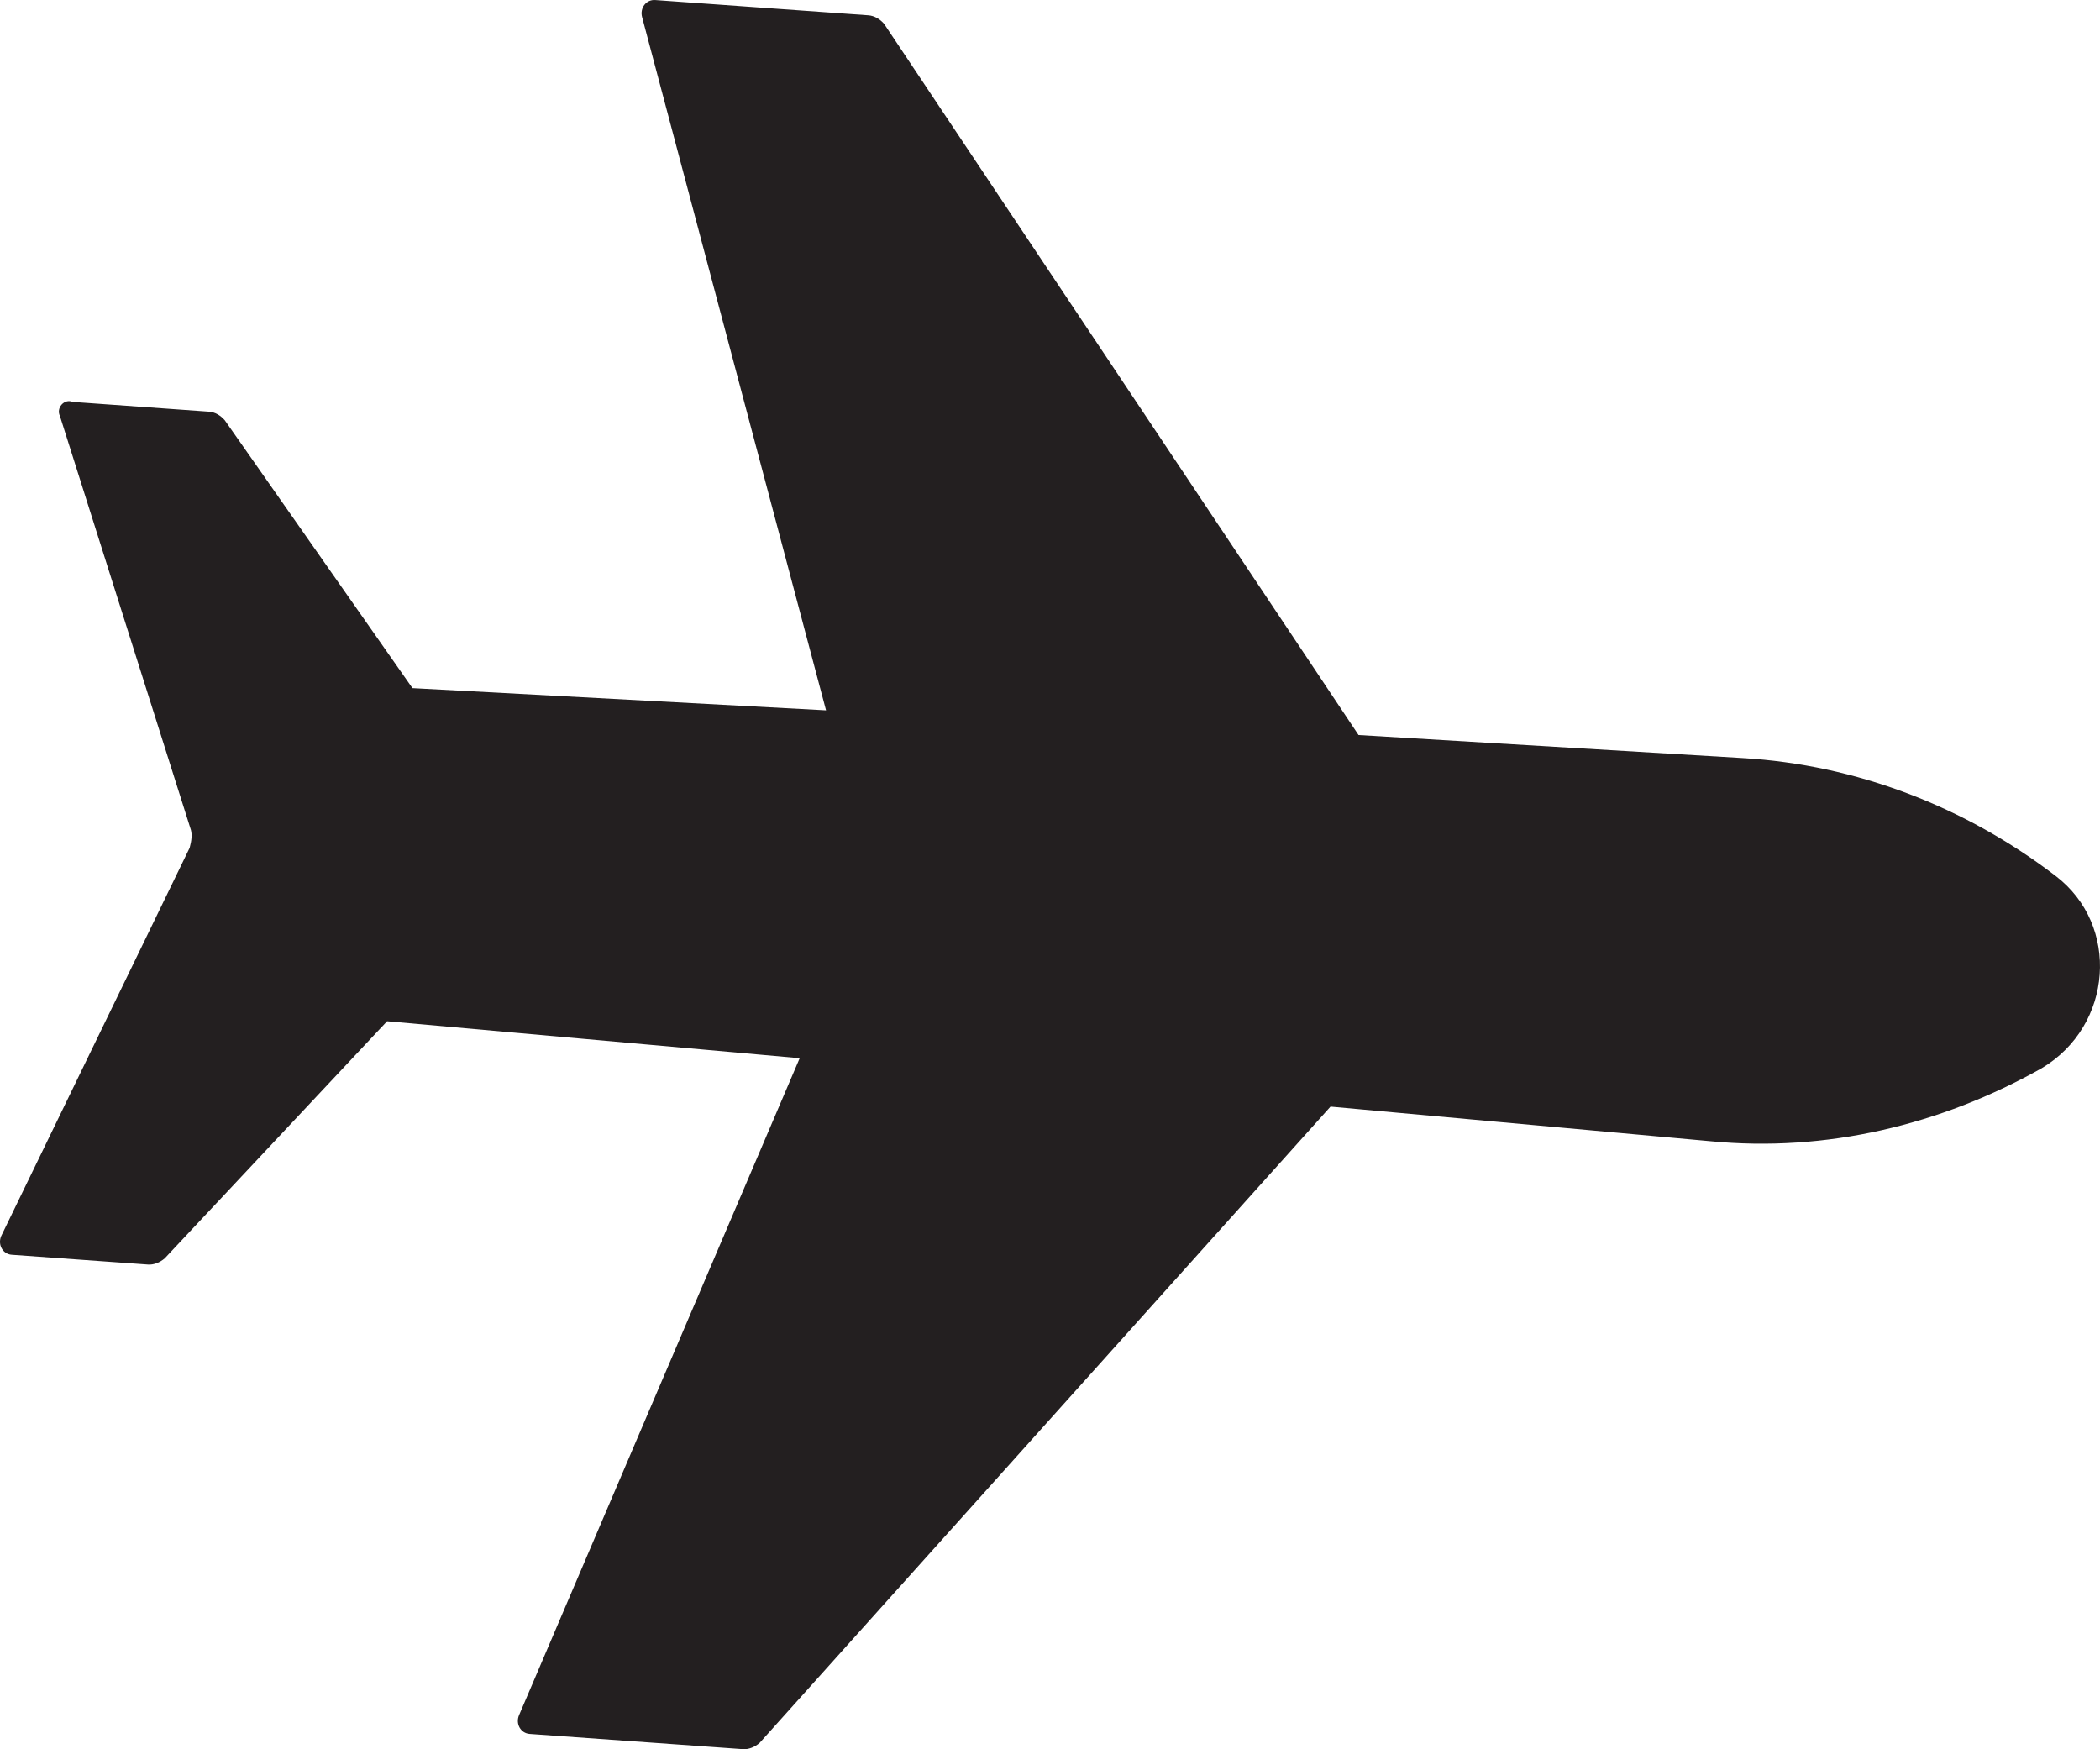 <svg version="1.1" id="图层_1" x="0px" y="0px" width="57.093px" height="47.552px" viewBox="0 0 57.093 47.552" enable-background="new 0 0 57.093 47.552" xml:space="preserve" xmlns="http://www.w3.org/2000/svg" xmlns:xlink="http://www.w3.org/1999/xlink" xmlns:xml="http://www.w3.org/XML/1998/namespace">
  <path fill="#231F20" d="M1.628,11.305l3.563,11.26c0.032,0.124,0.02,0.285-0.035,0.483L0.031,33.605
	c-0.098,0.236,0.046,0.489,0.288,0.506l3.703,0.266c0.162,0.012,0.328-0.058,0.457-0.169l6.045-6.446l11.217,1.005l-7.631,17.864
	c-0.097,0.234,0.046,0.488,0.288,0.506l5.796,0.414c0.161,0.012,0.328-0.057,0.457-0.169l15.522-17.299l10.33,0.941
	c3.135,0.306,6.264-0.44,9.004-1.984l0,0c1.943-1.156,2.14-3.894,0.373-5.233l0,0c-2.454-1.875-5.406-3.018-8.51-3.199
	l-10.435-0.626L24.037,0.649c-0.112-0.13-0.267-0.222-0.428-0.233l-5.796-0.415c-0.242-0.018-0.421,0.213-0.357,0.46l5.002,18.85
	l-11.245-0.604L6.11,11.423c-0.112-0.13-0.268-0.222-0.429-0.232l-3.703-0.265C1.743,10.827,1.522,11.094,1.628,11.305z" class="color c1"/>
</svg>